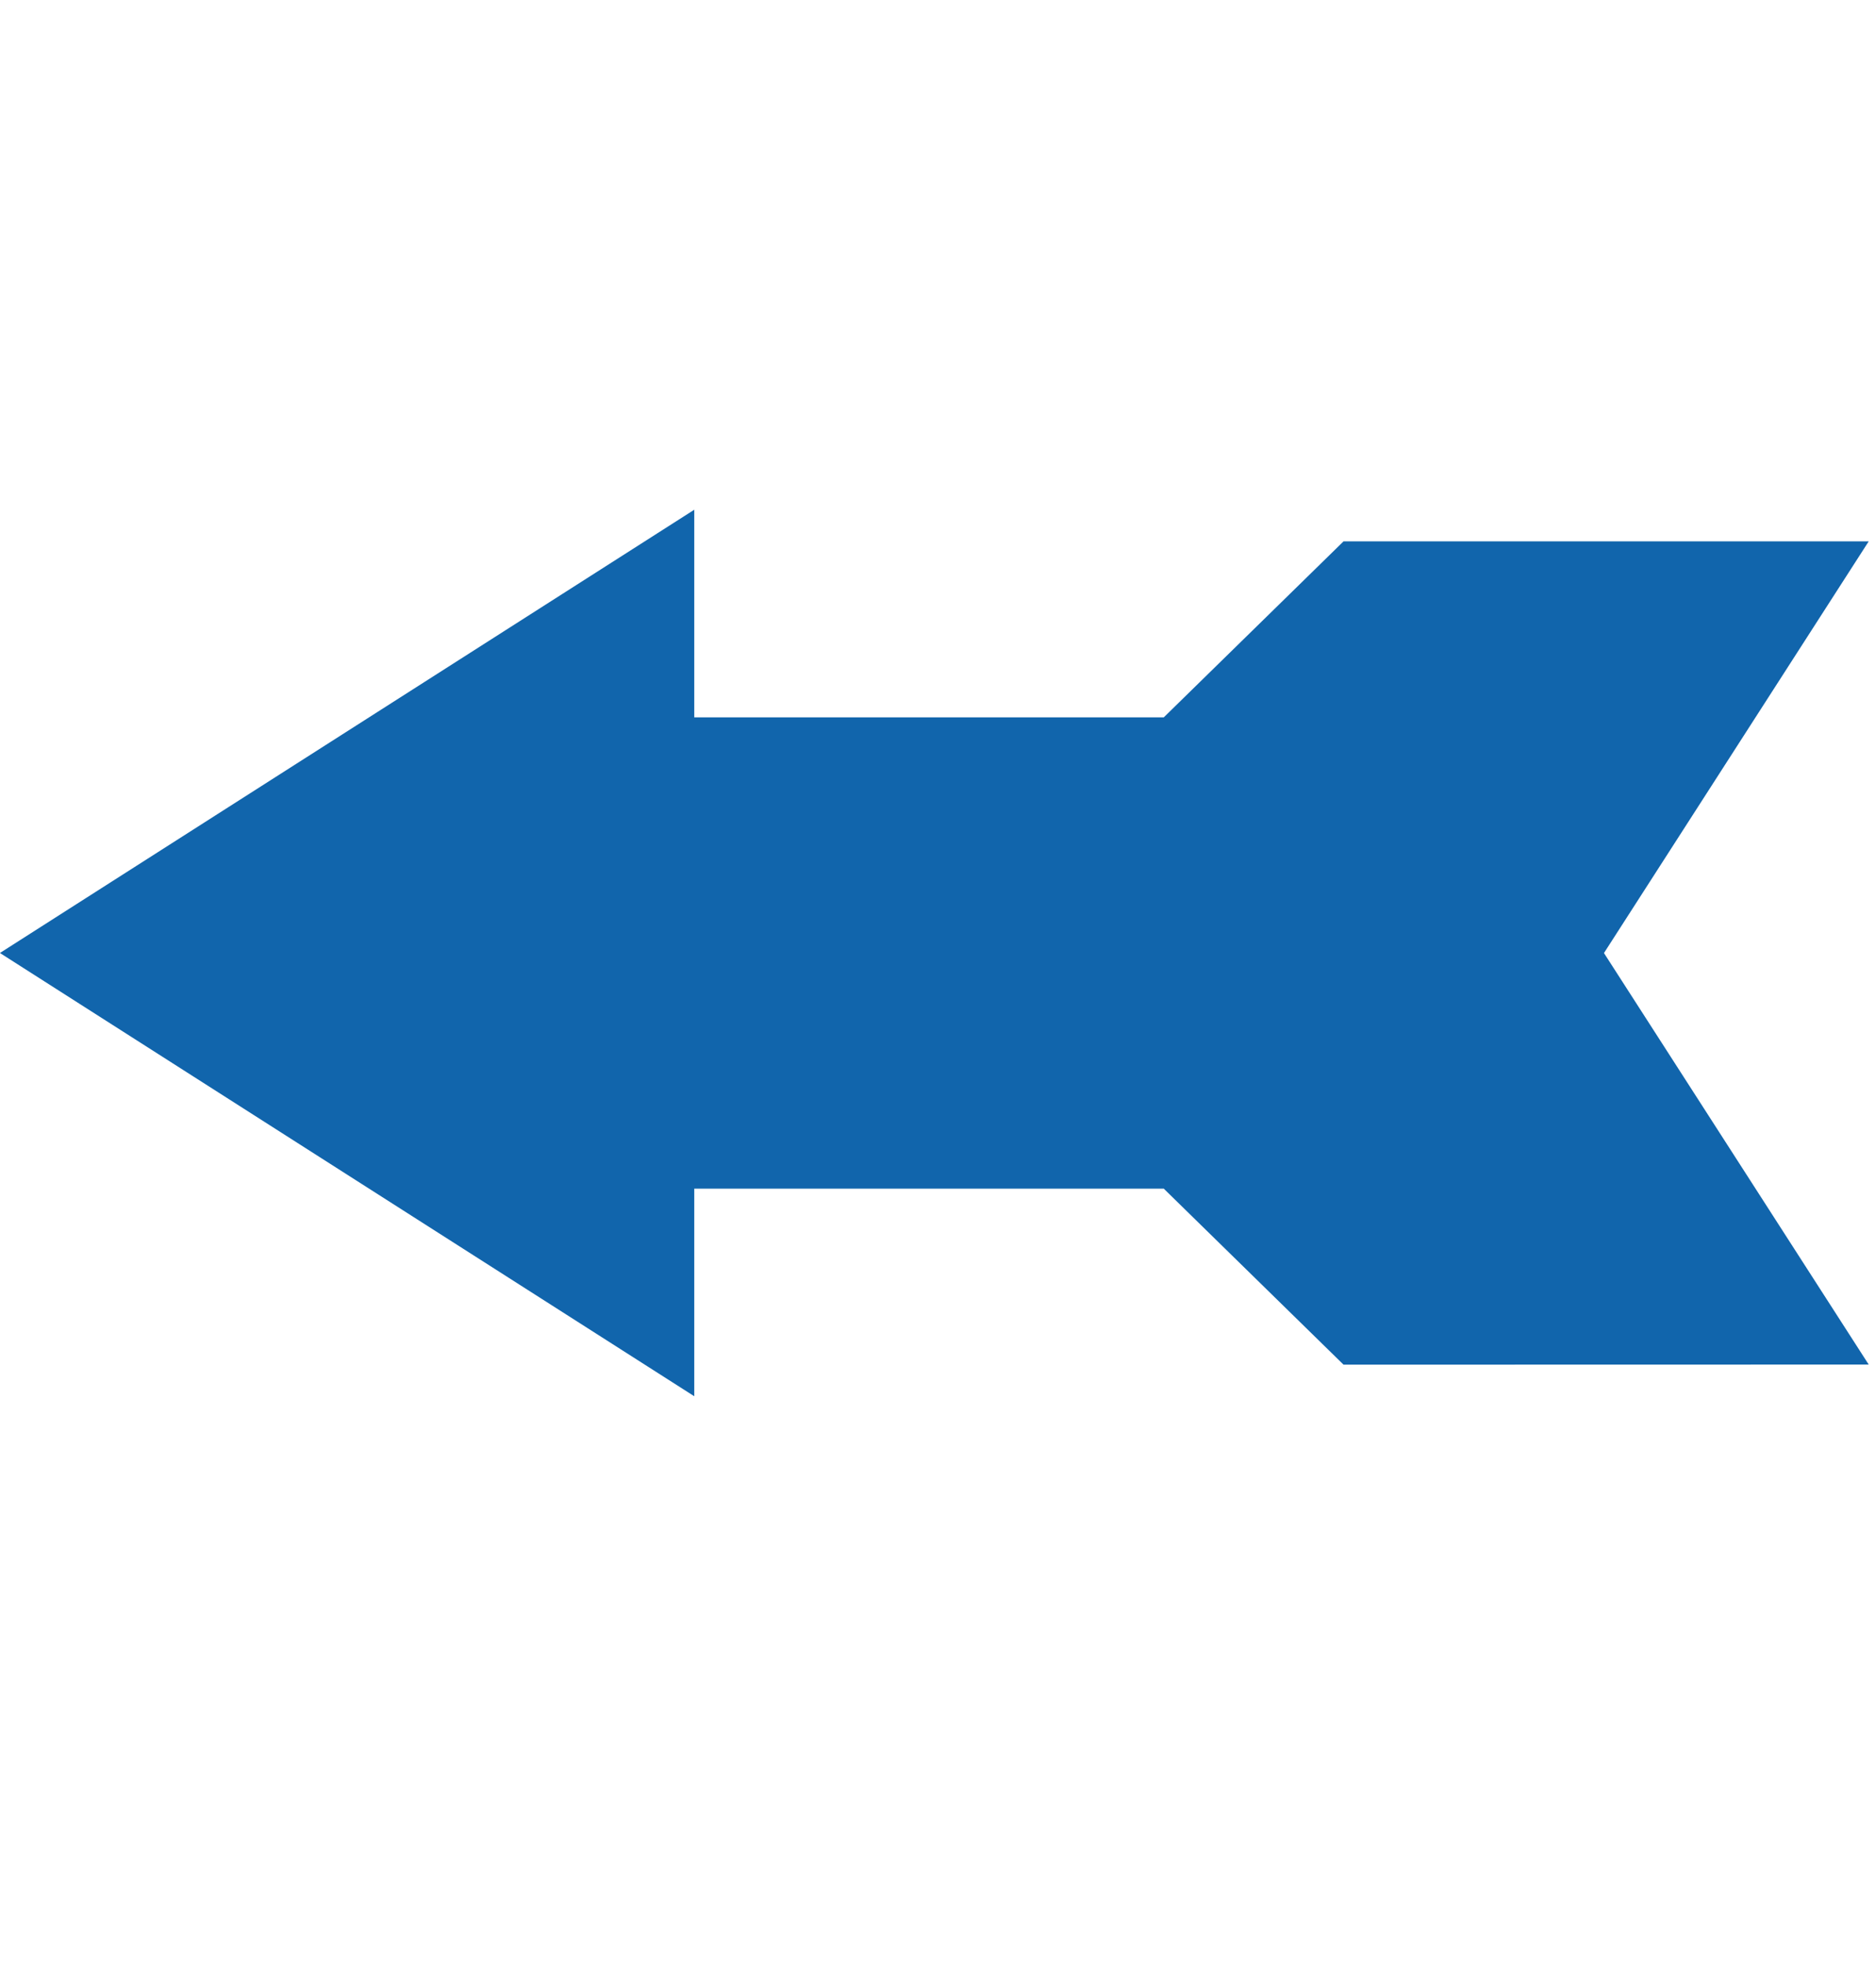 <svg xmlns="http://www.w3.org/2000/svg" width="254" height="266" viewBox="0 0 254 266">
<defs>
    <style>
      .cls-1 {
        fill: #1165ac;
        fill-rule: evenodd;
      }
    </style>
  </defs>
  <path class="cls-1" d="M217.168,129.007l35.843-55.724H181.905L157.567,97.105H94V69l-94.01,60L94,189v-28.1h63.568l24.338,23.824,71.106-.015Z"/>
</svg>
